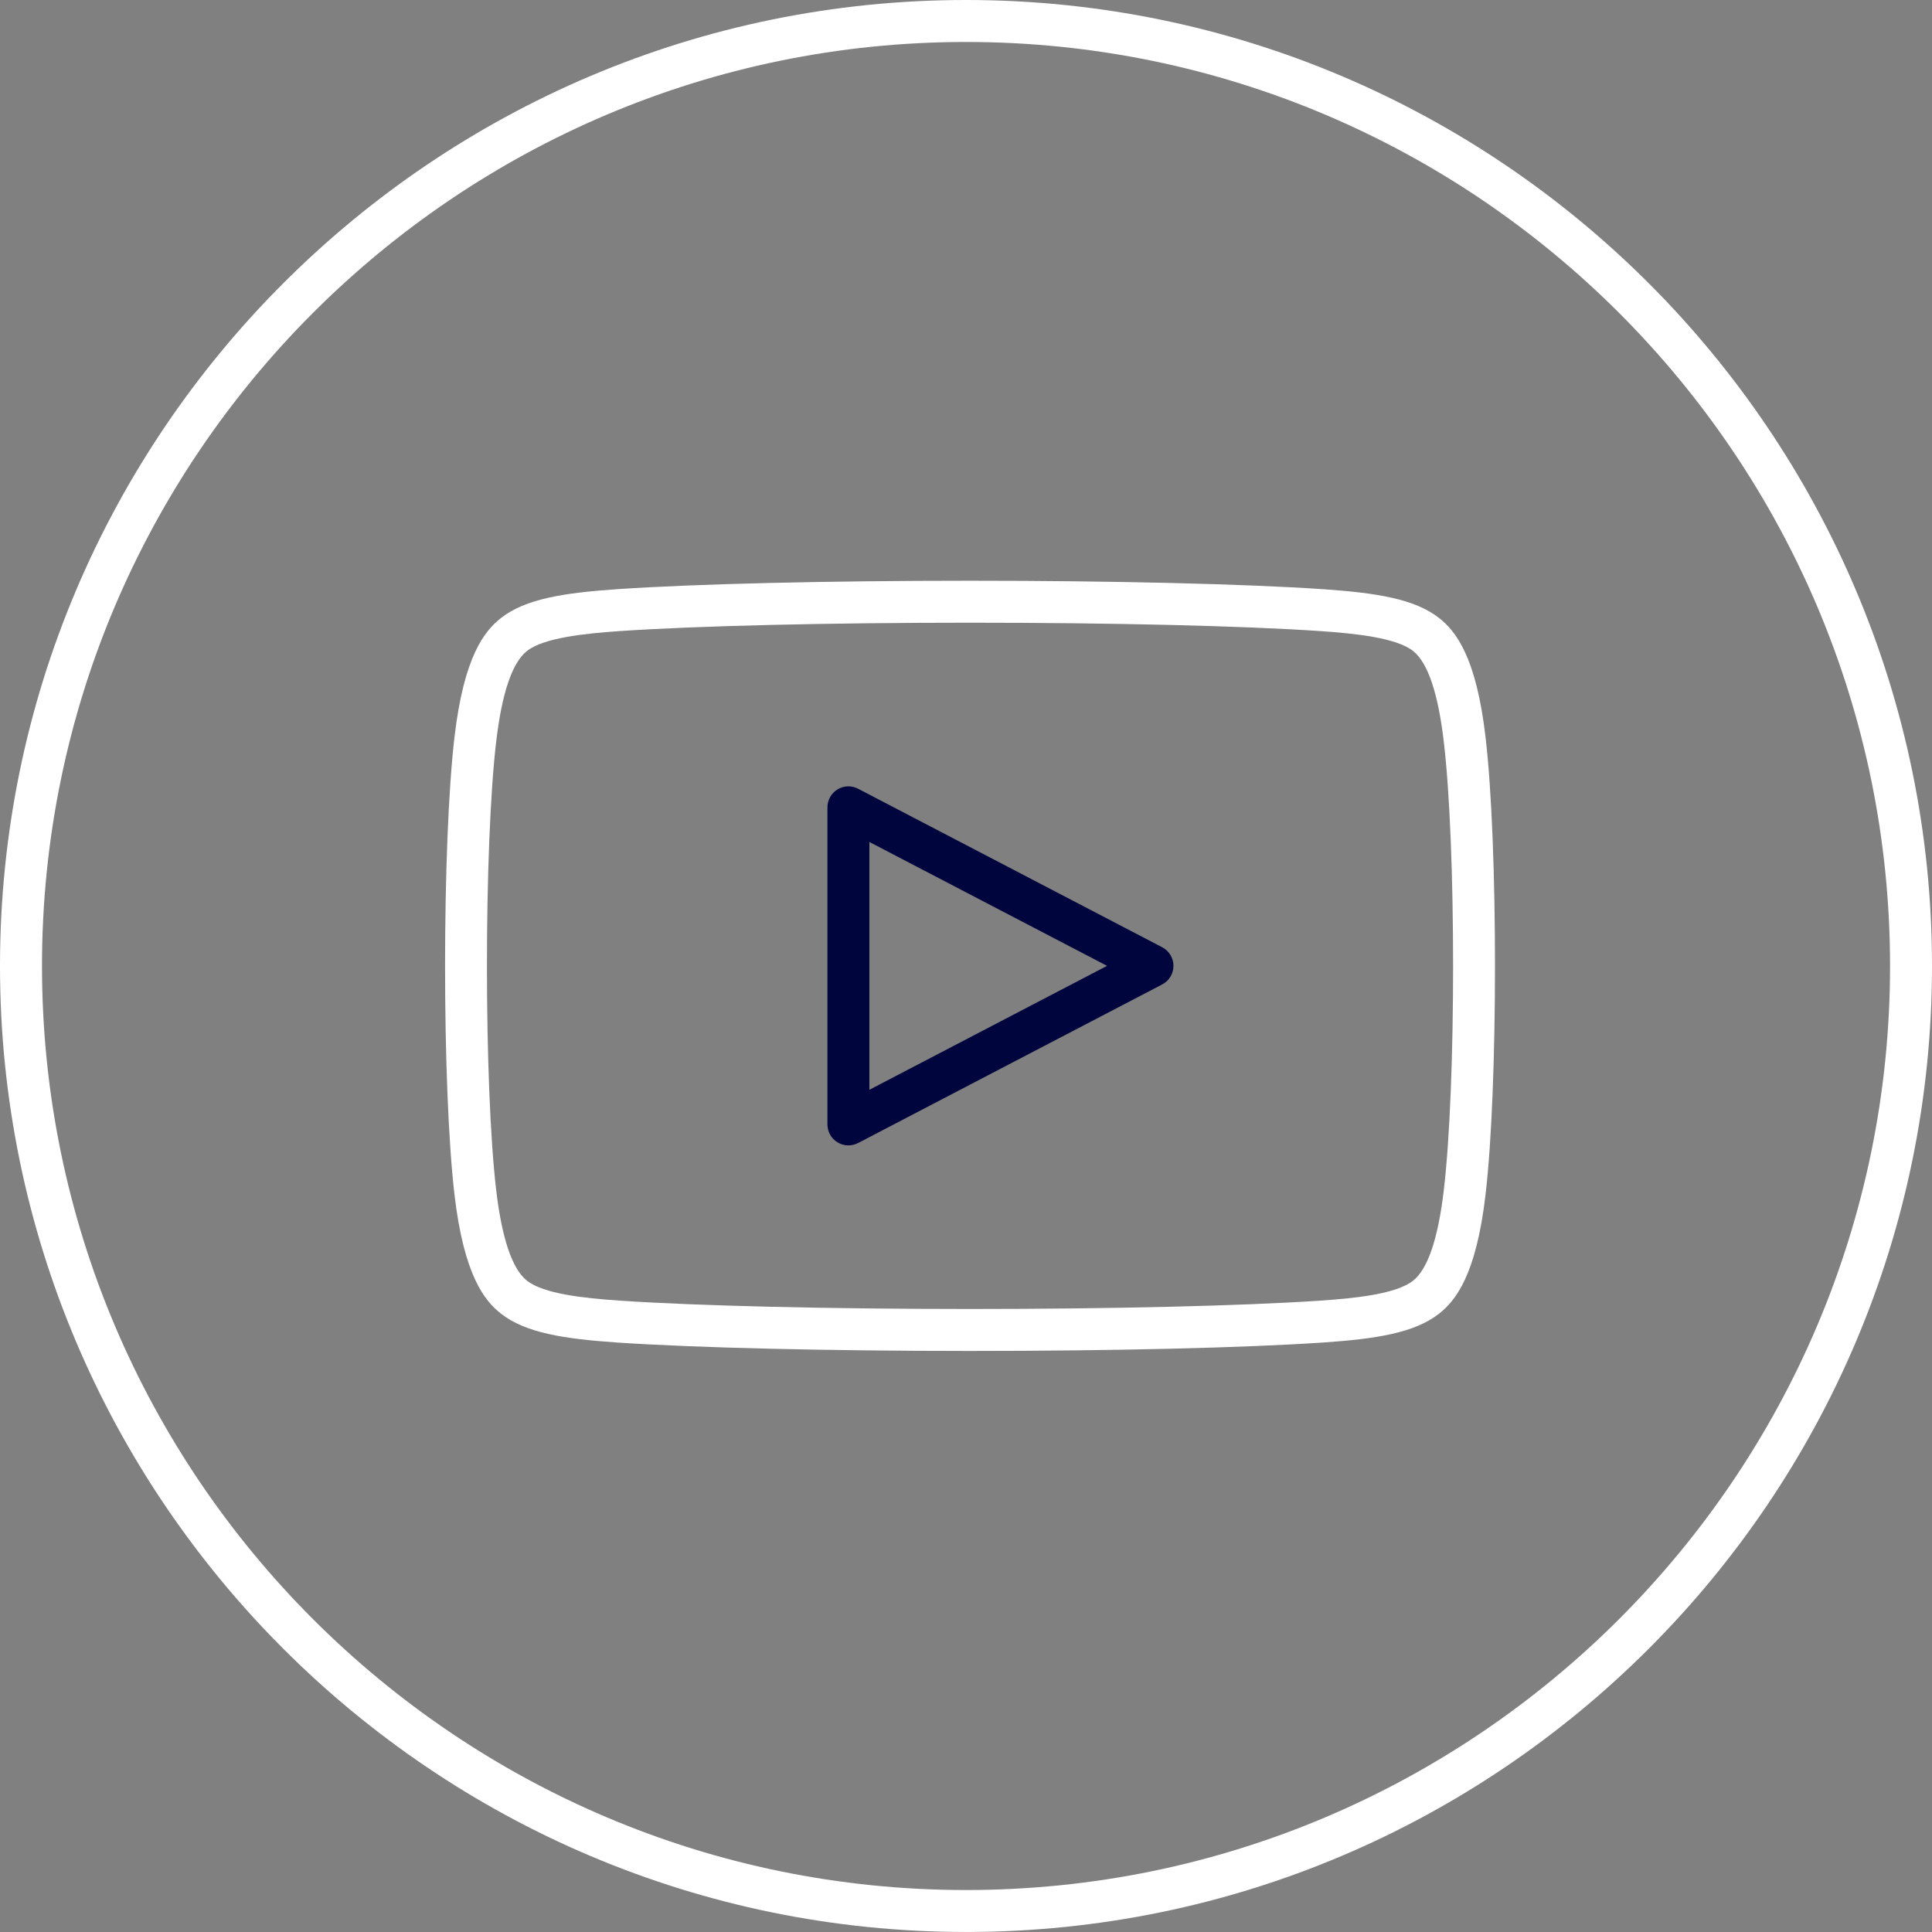 <svg width="80" height="80" viewBox="0 0 80 80" fill="none" xmlns="http://www.w3.org/2000/svg">
<rect x="0" y="0" width="80" height="80" fill="#808080" stroke="none"/>
<path d="M40.001 0C17.945 0 0 17.945 0 40C0 62.056 17.945 79.999 40 79.999C62.056 79.999 80 62.056 80 40C80.001 17.945 62.057 0 40.001 0ZM40.001 78.262C18.903 78.262 1.739 61.098 1.739 40.001C1.738 18.903 18.903 1.738 40.001 1.738C61.099 1.738 78.263 18.903 78.263 40C78.263 61.098 61.099 78.262 40.001 78.262Z" fill="white"/>
<path d="M59.582 25.584C58.578 24.801 57.001 24.549 54.781 24.397C51.562 24.178 46.098 24.047 40.166 24.047C34.234 24.047 28.772 24.177 25.553 24.397C23.333 24.549 21.756 24.801 20.753 25.584C20.06 26.126 19.214 27.173 18.821 30.505C18.299 34.938 18.299 45.048 18.821 49.483C19.214 52.81 20.059 53.86 20.751 54.4C21.755 55.187 23.333 55.439 25.554 55.591C28.79 55.809 34.253 55.94 40.166 55.94C46.08 55.94 51.544 55.81 54.781 55.591C57.001 55.44 58.579 55.188 59.585 54.399C60.277 53.854 61.122 52.803 61.511 49.483C62.035 45.048 62.035 34.937 61.511 30.505C61.122 27.181 60.277 26.13 59.582 25.584ZM59.785 49.281C59.549 51.29 59.12 52.553 58.511 53.032C57.819 53.575 56.178 53.754 54.664 53.857C51.464 54.073 46.044 54.202 40.166 54.202C34.289 54.202 28.87 54.073 25.671 53.857C24.157 53.754 22.515 53.575 21.822 53.032C21.213 52.556 20.784 51.294 20.546 49.281C20.036 44.94 20.036 35.047 20.546 30.708C20.783 28.692 21.213 27.43 21.821 26.955C22.514 26.414 24.157 26.235 25.671 26.131C28.852 25.915 34.272 25.785 40.165 25.785C46.06 25.785 51.48 25.915 54.661 26.131C56.177 26.235 57.819 26.414 58.51 26.953C59.12 27.432 59.548 28.695 59.784 30.708C60.298 35.047 60.298 44.94 59.785 49.281Z" fill="white"/>
<path d="M48.123 39.223L35.532 32.66C35.262 32.519 34.941 32.528 34.68 32.687C34.42 32.845 34.262 33.126 34.262 33.431V46.559C34.262 46.863 34.421 47.145 34.68 47.302C34.818 47.386 34.974 47.428 35.131 47.428C35.269 47.428 35.406 47.395 35.532 47.33L48.123 40.764C48.411 40.615 48.59 40.318 48.59 39.993C48.59 39.669 48.41 39.373 48.123 39.223ZM35.999 45.126V34.864L45.84 39.994L35.999 45.126Z" fill="#00063D"/>
</svg>
